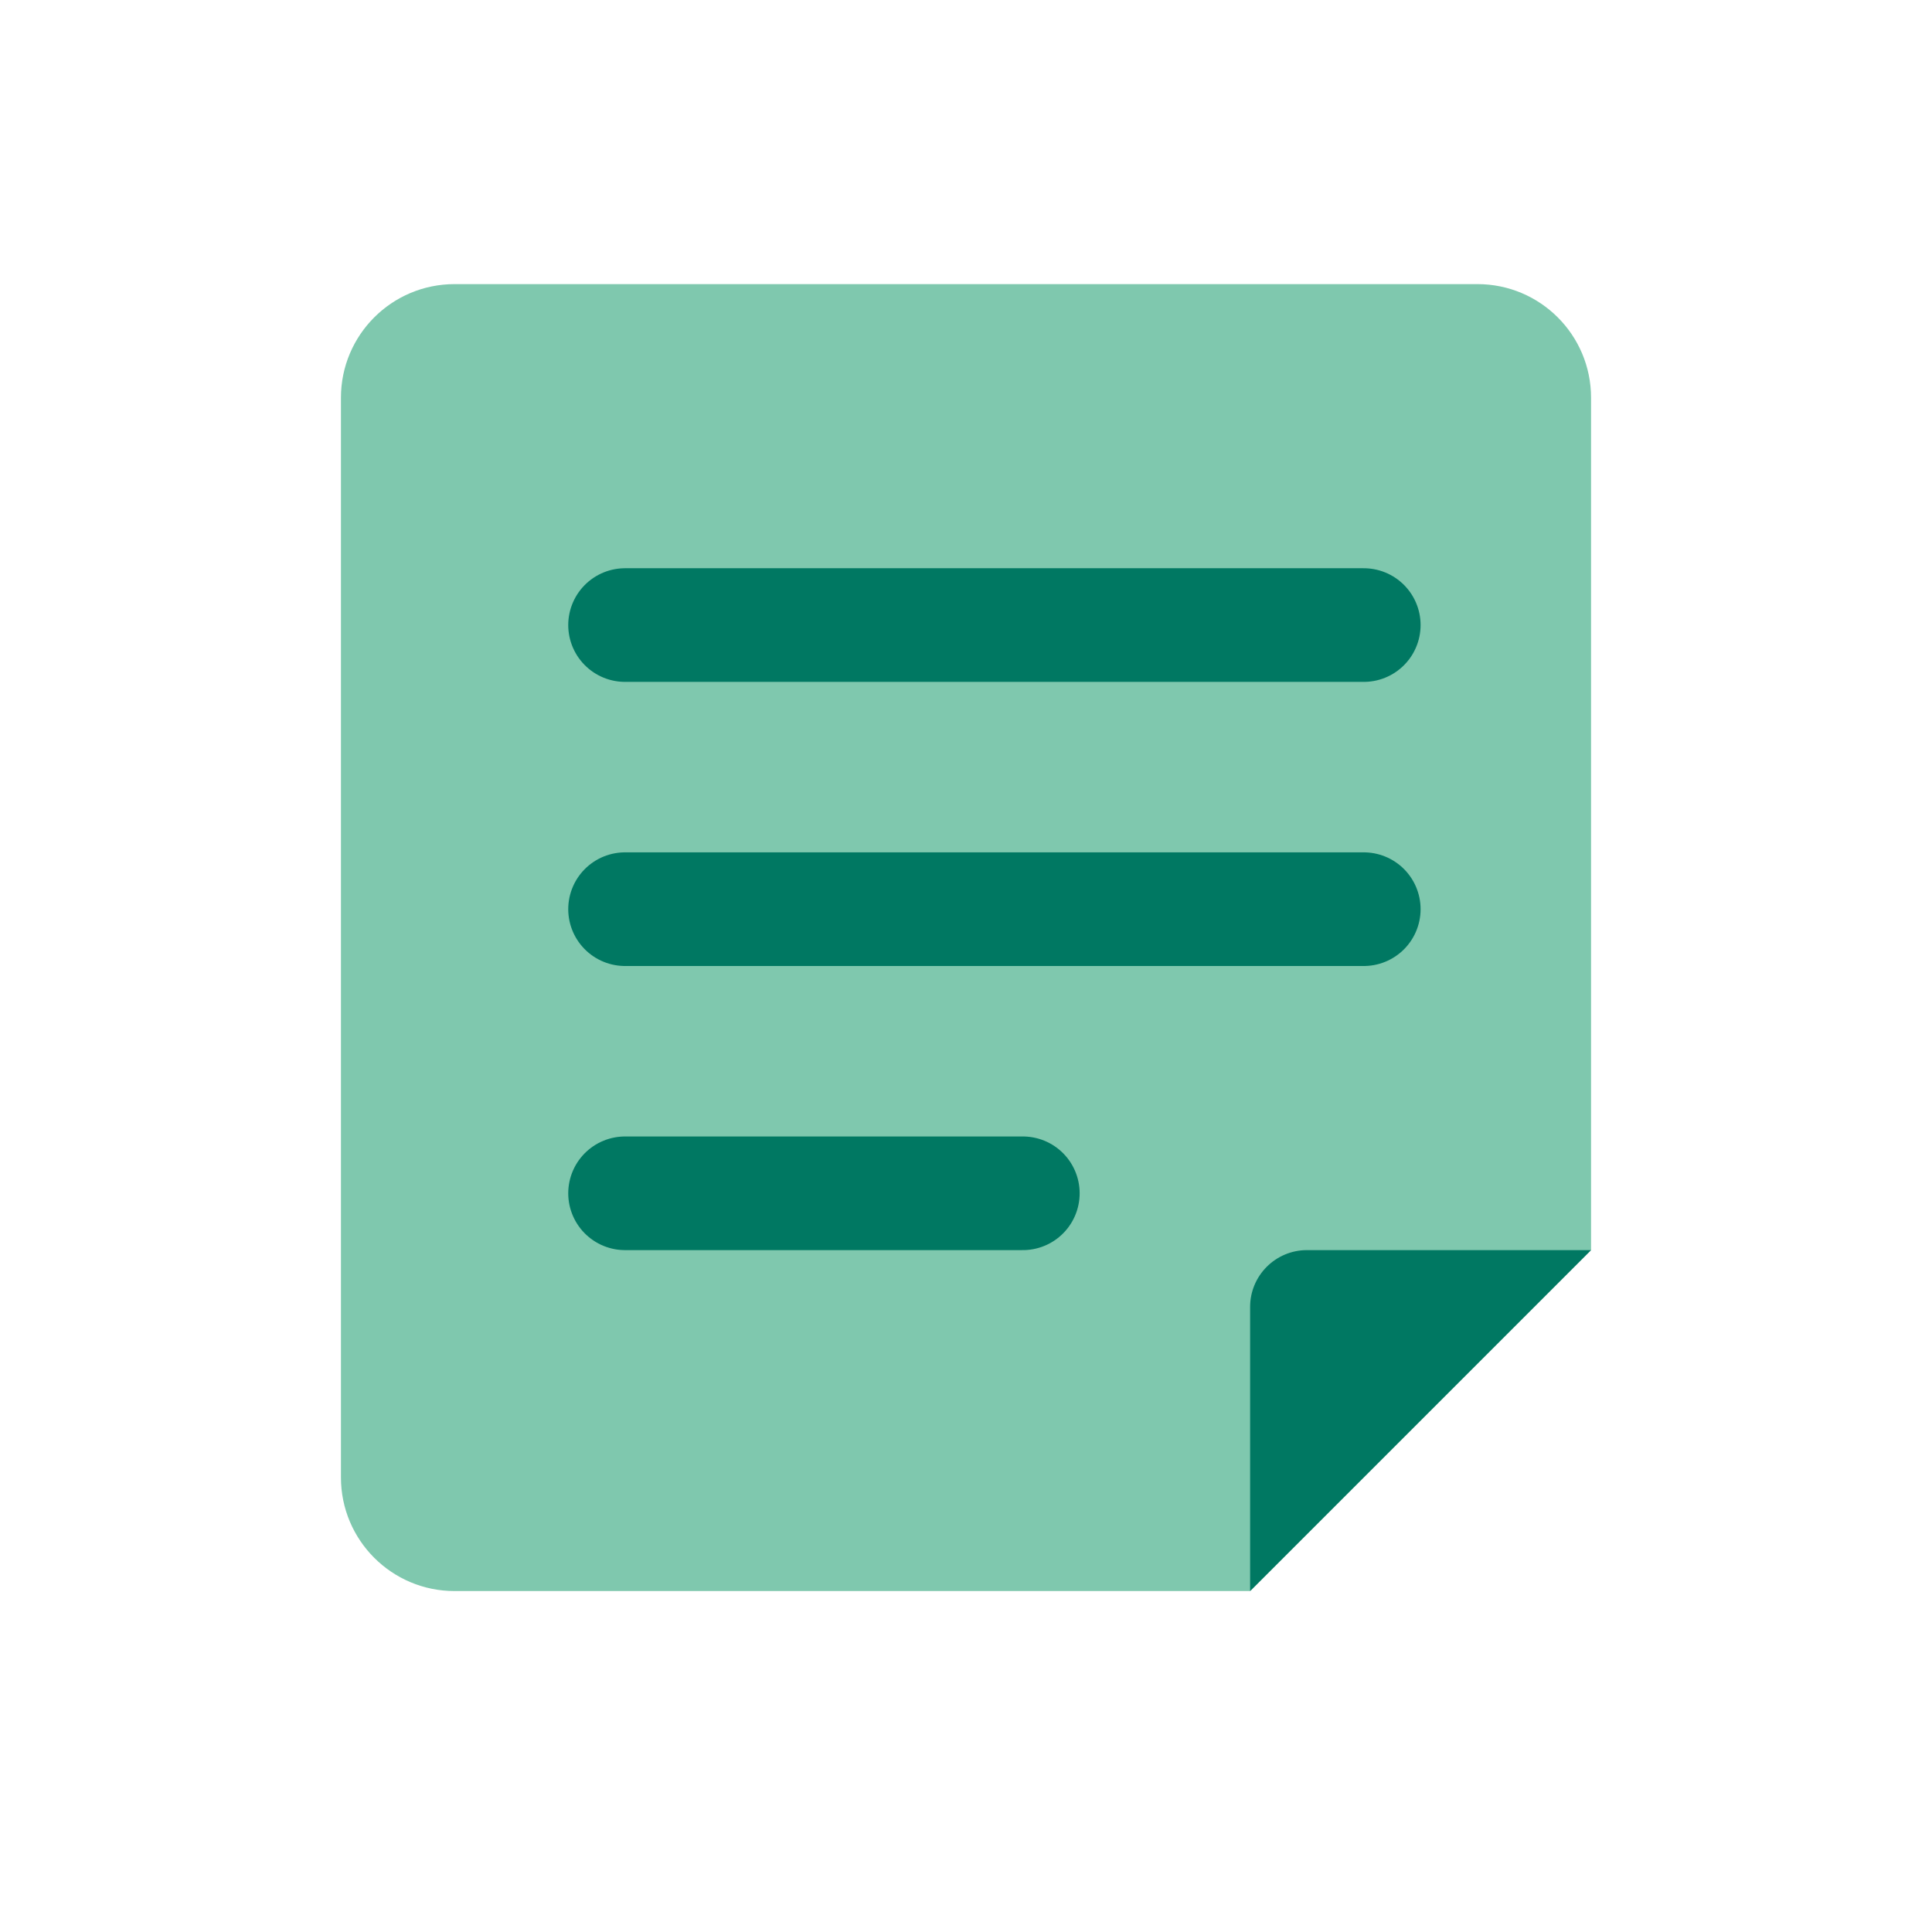 <svg width="34" height="34" viewBox="0 0 34 34" fill="none" xmlns="http://www.w3.org/2000/svg">
<path fill-rule="evenodd" clip-rule="evenodd" d="M8 5C6.895 5 6 5.895 6 7V26C6 27.105 6.895 28 8 28H22L28 22V7C28 5.895 27.105 5 26 5H8Z" fill="#7FC8AE"/>
<path d="M22 28L28 22H23C22.448 22 22 22.448 22 23V28Z" fill="#007862"/>
<path d="M11 11H24" stroke="#007862" stroke-width="2" stroke-linecap="round"/>
<path d="M11 16H24" stroke="#007862" stroke-width="2" stroke-linecap="round"/>
<path d="M11 21H18" stroke="#007862" stroke-width="2" stroke-linecap="round"/>
</svg>

